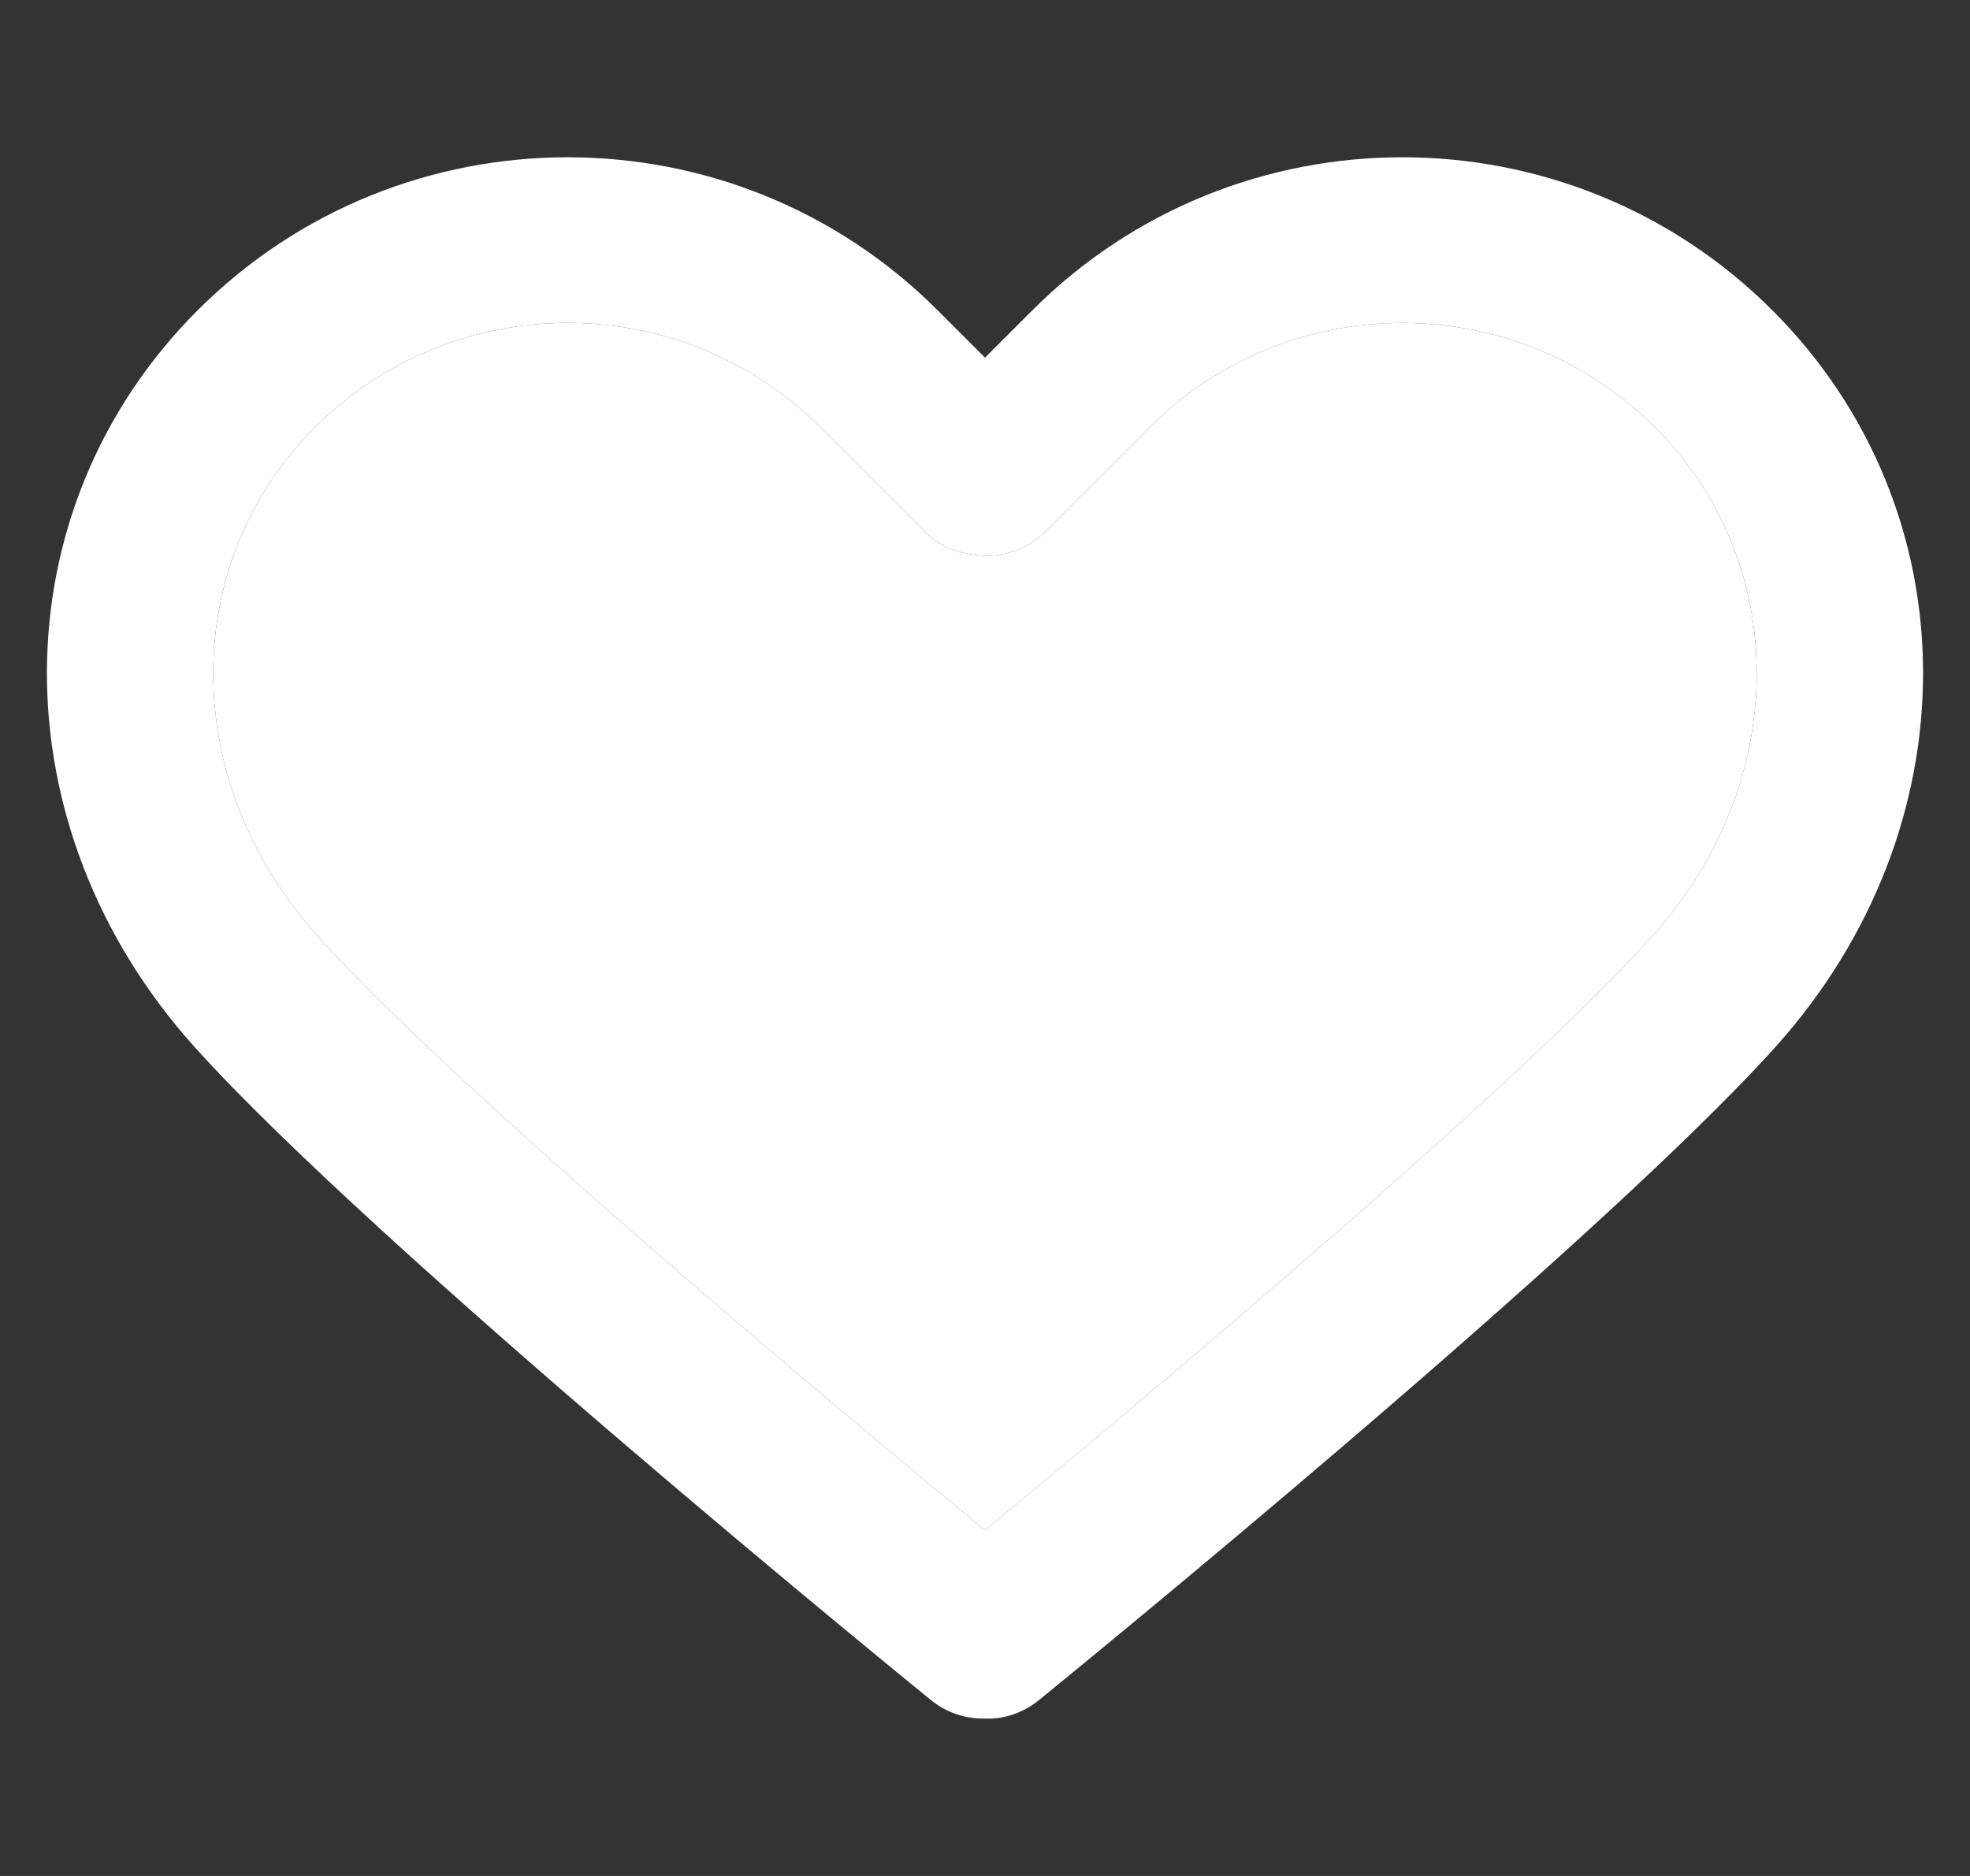 <svg width="21" height="20" viewBox="0 0 21 20" fill="none" xmlns="http://www.w3.org/2000/svg">
<rect x="0" y="0" width="21" height="20" fill="#333333" stroke="none"/>
<g clip-path="url(#clip0_1040_9021)">
<path d="M18.893 3.308C16.718 1.133 13.18 1.133 11.005 3.308L10.5 3.813L9.995 3.308C7.82 1.133 4.282 1.133 2.107 3.308C-0.023 5.438 -0.037 8.815 2.075 11.163C4.001 13.304 9.683 17.929 9.924 18.125C10.088 18.258 10.285 18.322 10.48 18.322C10.487 18.322 10.493 18.322 10.499 18.322C10.702 18.331 10.906 18.262 11.075 18.125C11.316 17.929 16.998 13.304 18.925 11.163C21.037 8.815 21.023 5.438 18.893 3.308ZM17.613 9.982C16.11 11.65 11.982 15.092 10.499 16.313C9.017 15.092 4.889 11.651 3.388 9.982C1.914 8.344 1.9 6.012 3.356 4.557C4.099 3.814 5.075 3.442 6.051 3.442C7.027 3.442 8.003 3.814 8.746 4.557L9.856 5.667C9.989 5.799 10.155 5.878 10.33 5.906C10.614 5.967 10.922 5.887 11.142 5.667L12.253 4.557C13.74 3.071 16.158 3.071 17.644 4.557C19.099 6.012 19.085 8.344 17.613 9.982Z" fill="white"/>
<path d="M17.613 9.982C16.11 11.65 11.982 15.092 10.499 16.313C9.017 15.092 4.889 11.651 3.388 9.982C1.914 8.344 1.9 6.012 3.356 4.557C4.099 3.814 5.075 3.442 6.051 3.442C7.027 3.442 8.003 3.814 8.746 4.557L9.856 5.667C9.989 5.799 10.155 5.878 10.33 5.906C10.614 5.967 10.922 5.887 11.142 5.667L12.253 4.557C13.74 3.071 16.158 3.071 17.644 4.557C19.099 6.012 19.085 8.344 17.613 9.982Z" fill="white"/>
</g>
<defs>
<clipPath id="clip0_1040_9021">
<rect width="20" height="20" fill="white" transform="translate(0.5)"/>
</clipPath>
</defs>
</svg>

